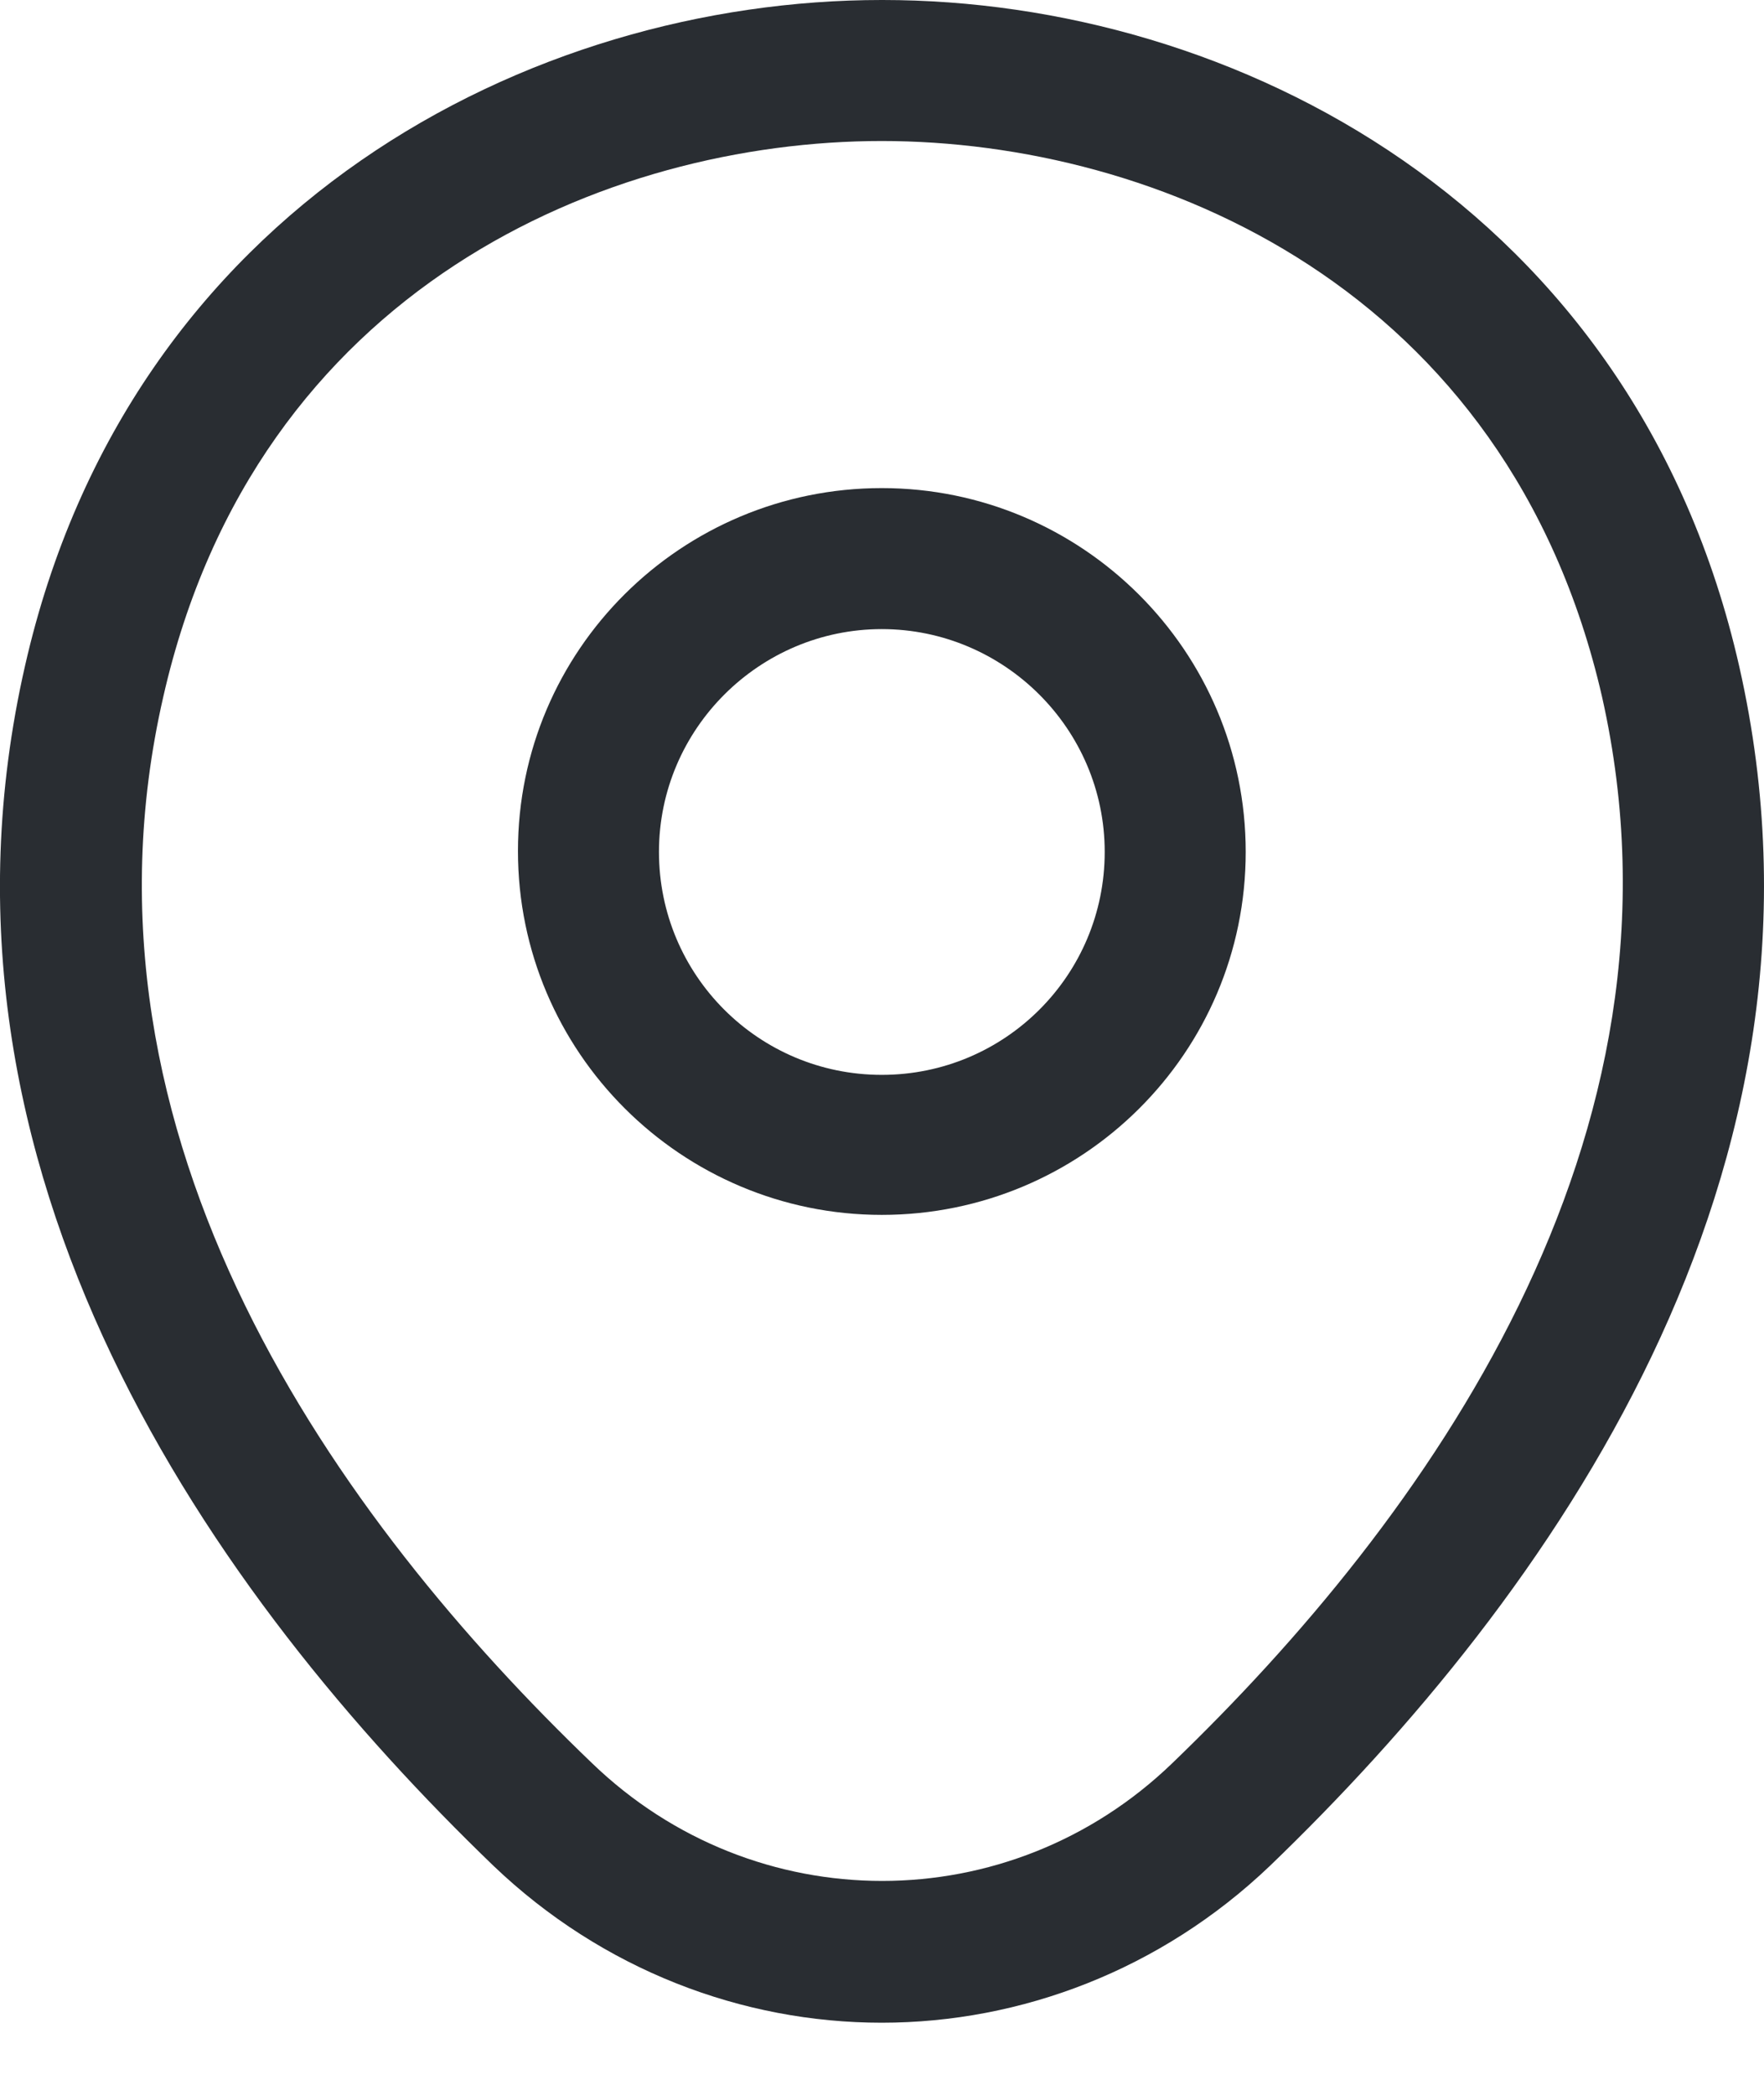 <svg width="16" height="19" viewBox="0 0 16 19" fill="none" xmlns="http://www.w3.org/2000/svg">
<path d="M7.998 11.019C6.182 11.019 4.698 9.544 4.698 7.719C4.698 5.894 6.182 4.427 7.998 4.427C9.815 4.427 11.299 5.902 11.299 7.727C11.299 9.552 9.815 11.019 7.998 11.019ZM7.998 5.706C6.89 5.706 5.977 6.61 5.977 7.727C5.977 8.845 6.881 9.749 7.998 9.749C9.116 9.749 10.02 8.845 10.02 7.727C10.02 6.61 9.107 5.706 7.998 5.706Z" fill="#292D32"/>
<path d="M7.997 18.346C6.735 18.346 5.464 17.868 4.475 16.922C1.959 14.499 -0.822 10.636 0.227 6.039C1.174 1.868 4.816 0 7.997 0H8.006C11.187 0 14.829 1.868 15.776 6.047C16.816 10.644 14.036 14.499 11.52 16.922C10.53 17.868 9.26 18.346 7.997 18.346ZM7.997 1.279C5.515 1.279 2.326 2.601 1.481 6.32C0.56 10.337 3.085 13.8 5.37 15.992C6.846 17.416 9.157 17.416 10.633 15.992C12.91 13.8 15.435 10.337 14.531 6.32C13.678 2.601 10.479 1.279 7.997 1.279Z" fill="#292D32"/>
</svg>
